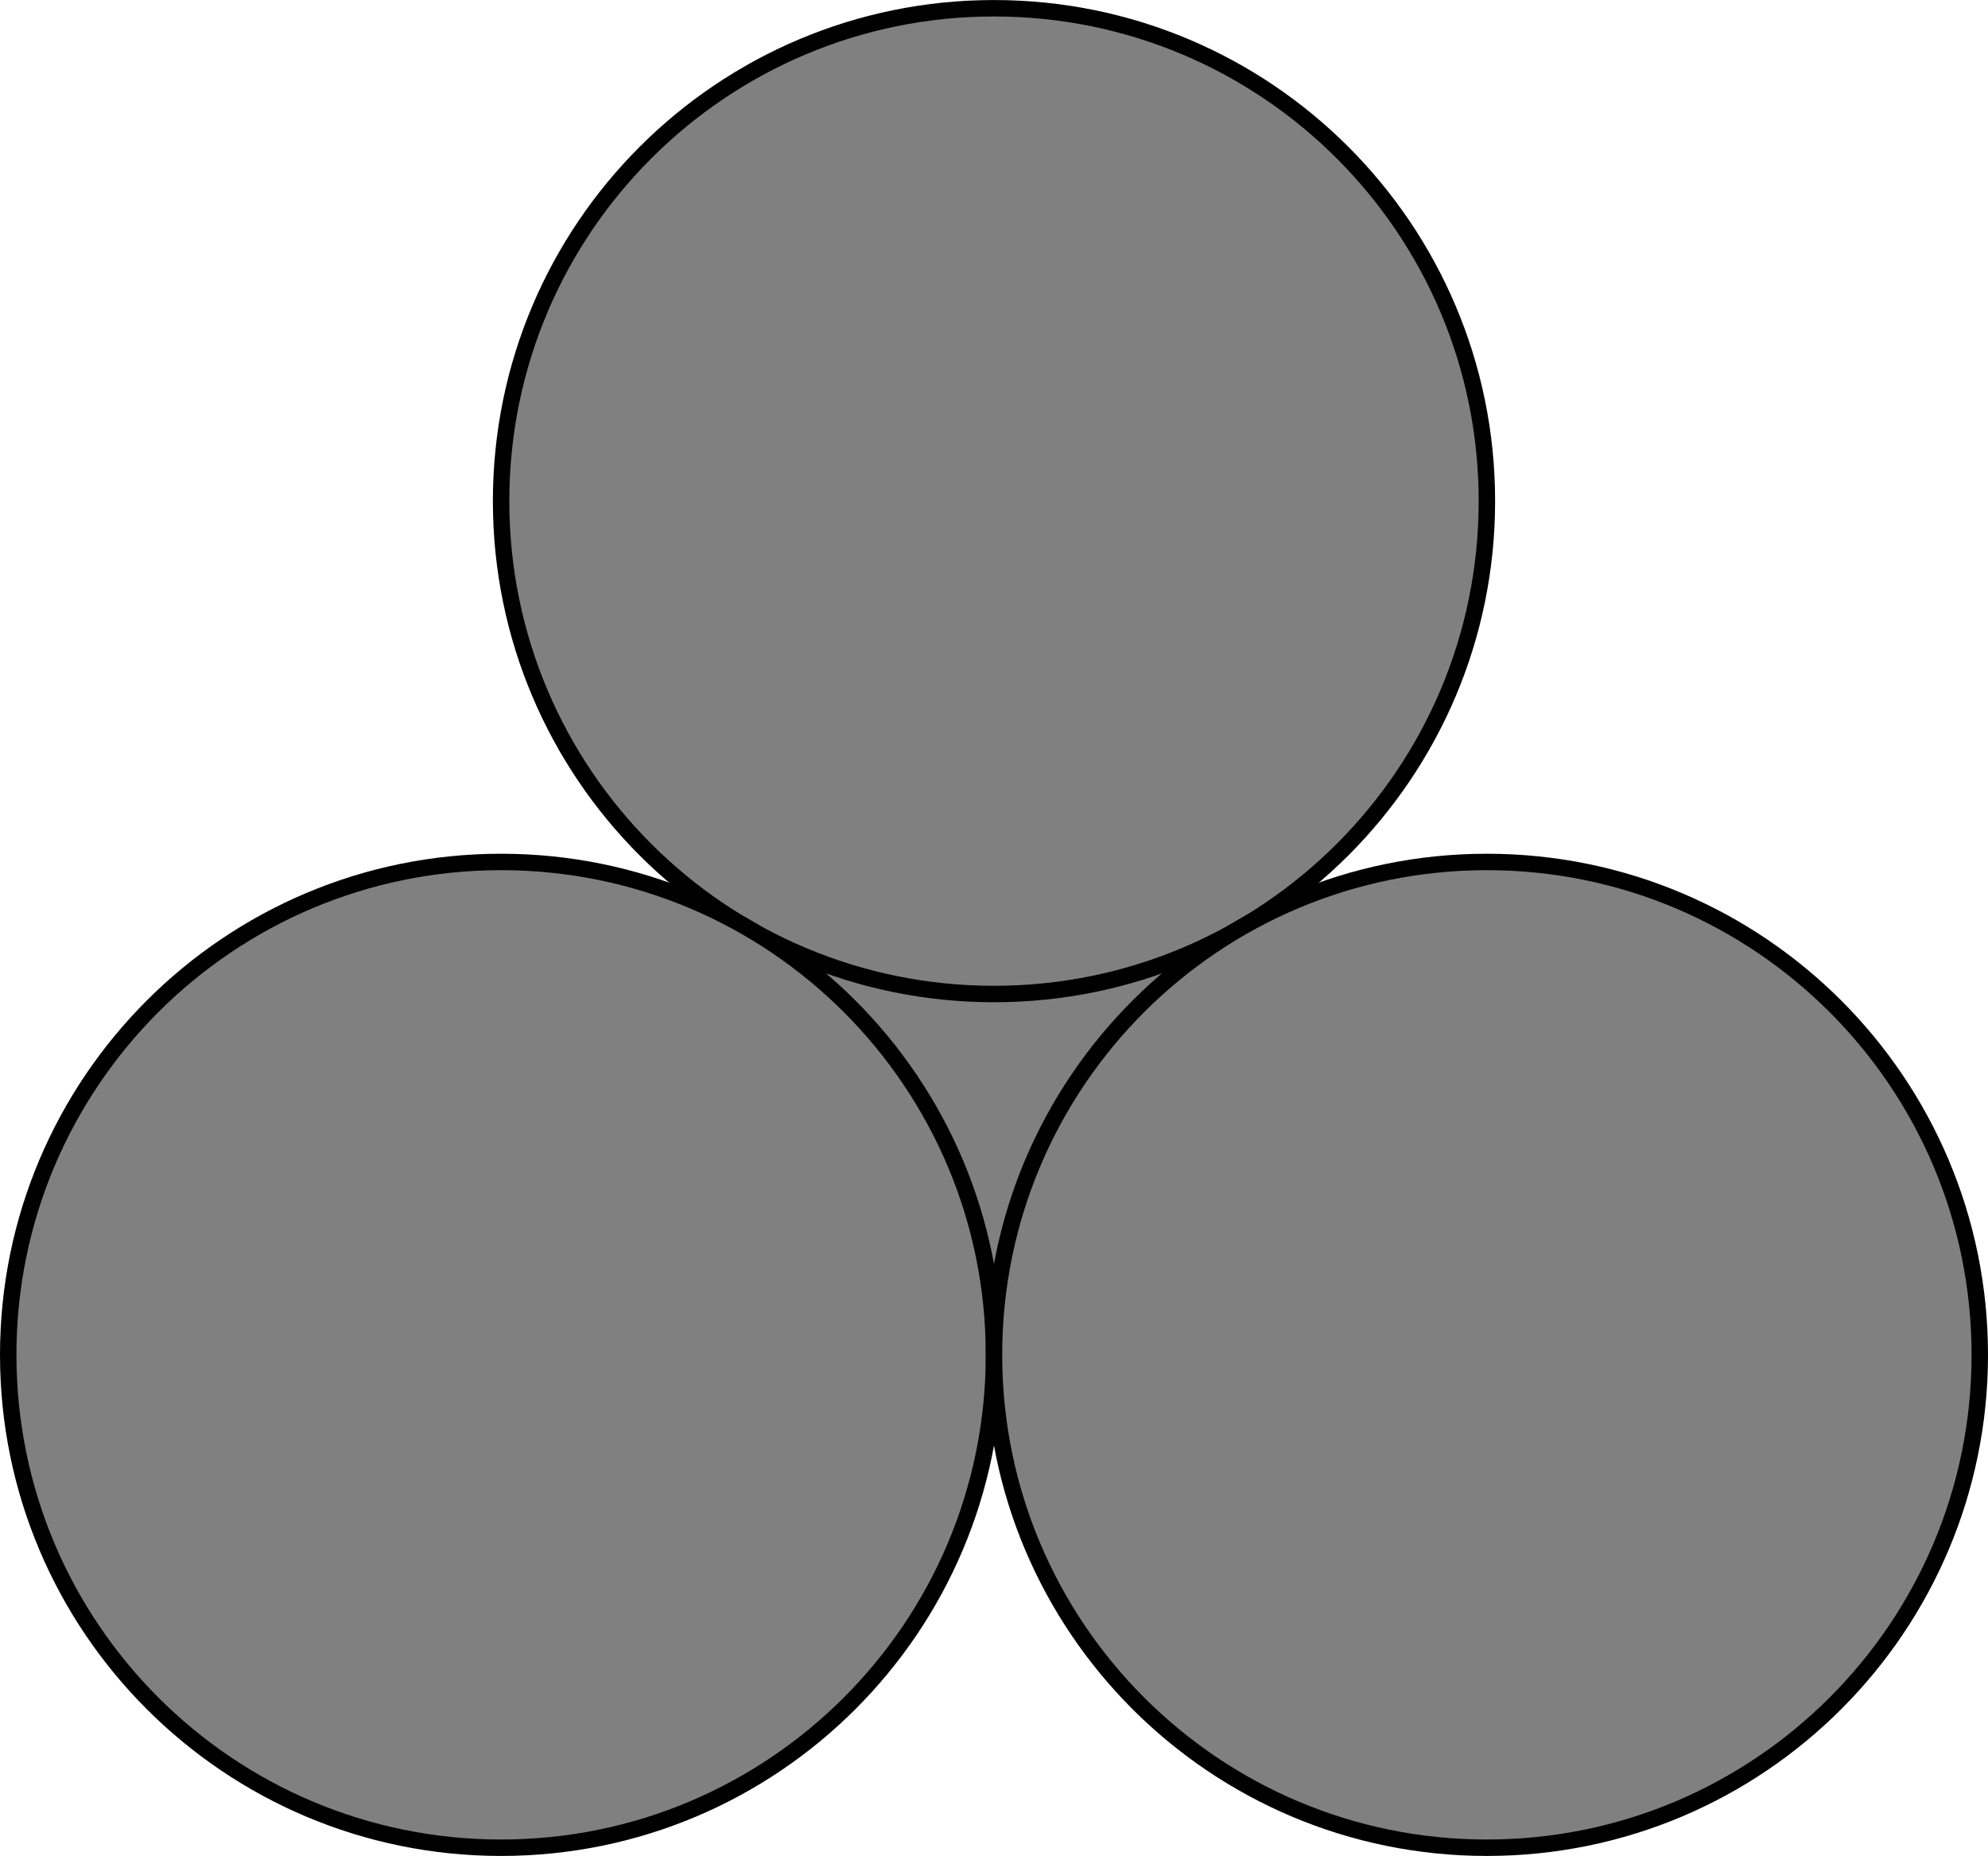 <?xml version='1.0'?>
<!-- This file was generated by dvisvgm 1.6 -->
<svg height='56.693pt' version='1.1' viewBox='56.621 54.06 60.727 56.693' width='60.727pt' xmlns='http://www.w3.org/2000/svg' xmlns:xlink='http://www.w3.org/1999/xlink'>
<g id='page1'>
<g transform='matrix(1 0 0 1 71.928 95.446)'>
<path d='M 0 0L 30.113 0L 15.056 -26.078L 0 0Z' fill='#808080'/>
</g>
<g transform='matrix(1 0 0 1 71.928 95.446)'>
<path d='M 0 0L 30.113 0L 15.056 -26.078L 0 0Z' fill='none' stroke='#808080' stroke-linecap='round' stroke-linejoin='round' stroke-miterlimit='10.037' stroke-width='0.502'/>
</g>
<g transform='matrix(1 0 0 1 71.928 95.446)'>
<path d='M 30.113 -26.078C 30.113 -34.394 23.372 -41.134 15.056 -41.134C 6.741 -41.134 0 -34.394 0 -26.078C 0 -17.763 6.741 -11.022 15.056 -11.022C 23.372 -11.022 30.113 -17.763 30.113 -26.078Z' fill='#808080'/>
</g>
<g transform='matrix(1 0 0 1 71.928 95.446)'>
<path d='M 30.113 -26.078C 30.113 -34.394 23.372 -41.134 15.056 -41.134C 6.741 -41.134 0 -34.394 0 -26.078C 0 -17.763 6.741 -11.022 15.056 -11.022C 23.372 -11.022 30.113 -17.763 30.113 -26.078Z' fill='none' stroke='#000000' stroke-linecap='round' stroke-linejoin='round' stroke-miterlimit='10.037' stroke-width='0.502'/>
</g>
<g transform='matrix(1 0 0 1 71.928 95.446)'>
<path d='M 15.056 0C 15.056 -8.315 8.315 -15.056 0 -15.056C -8.315 -15.056 -15.056 -8.315 -15.056 -0C -15.056 8.315 -8.315 15.056 0 15.056C 8.315 15.056 15.056 8.315 15.056 0Z' fill='#808080'/>
</g>
<g transform='matrix(1 0 0 1 71.928 95.446)'>
<path d='M 15.056 0C 15.056 -8.315 8.315 -15.056 0 -15.056C -8.315 -15.056 -15.056 -8.315 -15.056 -0C -15.056 8.315 -8.315 15.056 0 15.056C 8.315 15.056 15.056 8.315 15.056 0Z' fill='none' stroke='#000000' stroke-linecap='round' stroke-linejoin='round' stroke-miterlimit='10.037' stroke-width='0.502'/>
</g>
<g transform='matrix(1 0 0 1 71.928 95.446)'>
<path d='M 45.169 0C 45.169 -8.315 38.428 -15.056 30.113 -15.056C 21.797 -15.056 15.056 -8.315 15.056 0C 15.056 8.315 21.797 15.056 30.113 15.056C 38.428 15.056 45.169 8.315 45.169 0Z' fill='#808080'/>
</g>
<g transform='matrix(1 0 0 1 71.928 95.446)'>
<path d='M 45.169 0C 45.169 -8.315 38.428 -15.056 30.113 -15.056C 21.797 -15.056 15.056 -8.315 15.056 0C 15.056 8.315 21.797 15.056 30.113 15.056C 38.428 15.056 45.169 8.315 45.169 0Z' fill='none' stroke='#000000' stroke-linecap='round' stroke-linejoin='round' stroke-miterlimit='10.037' stroke-width='0.502'/>
</g></g>
</svg>
